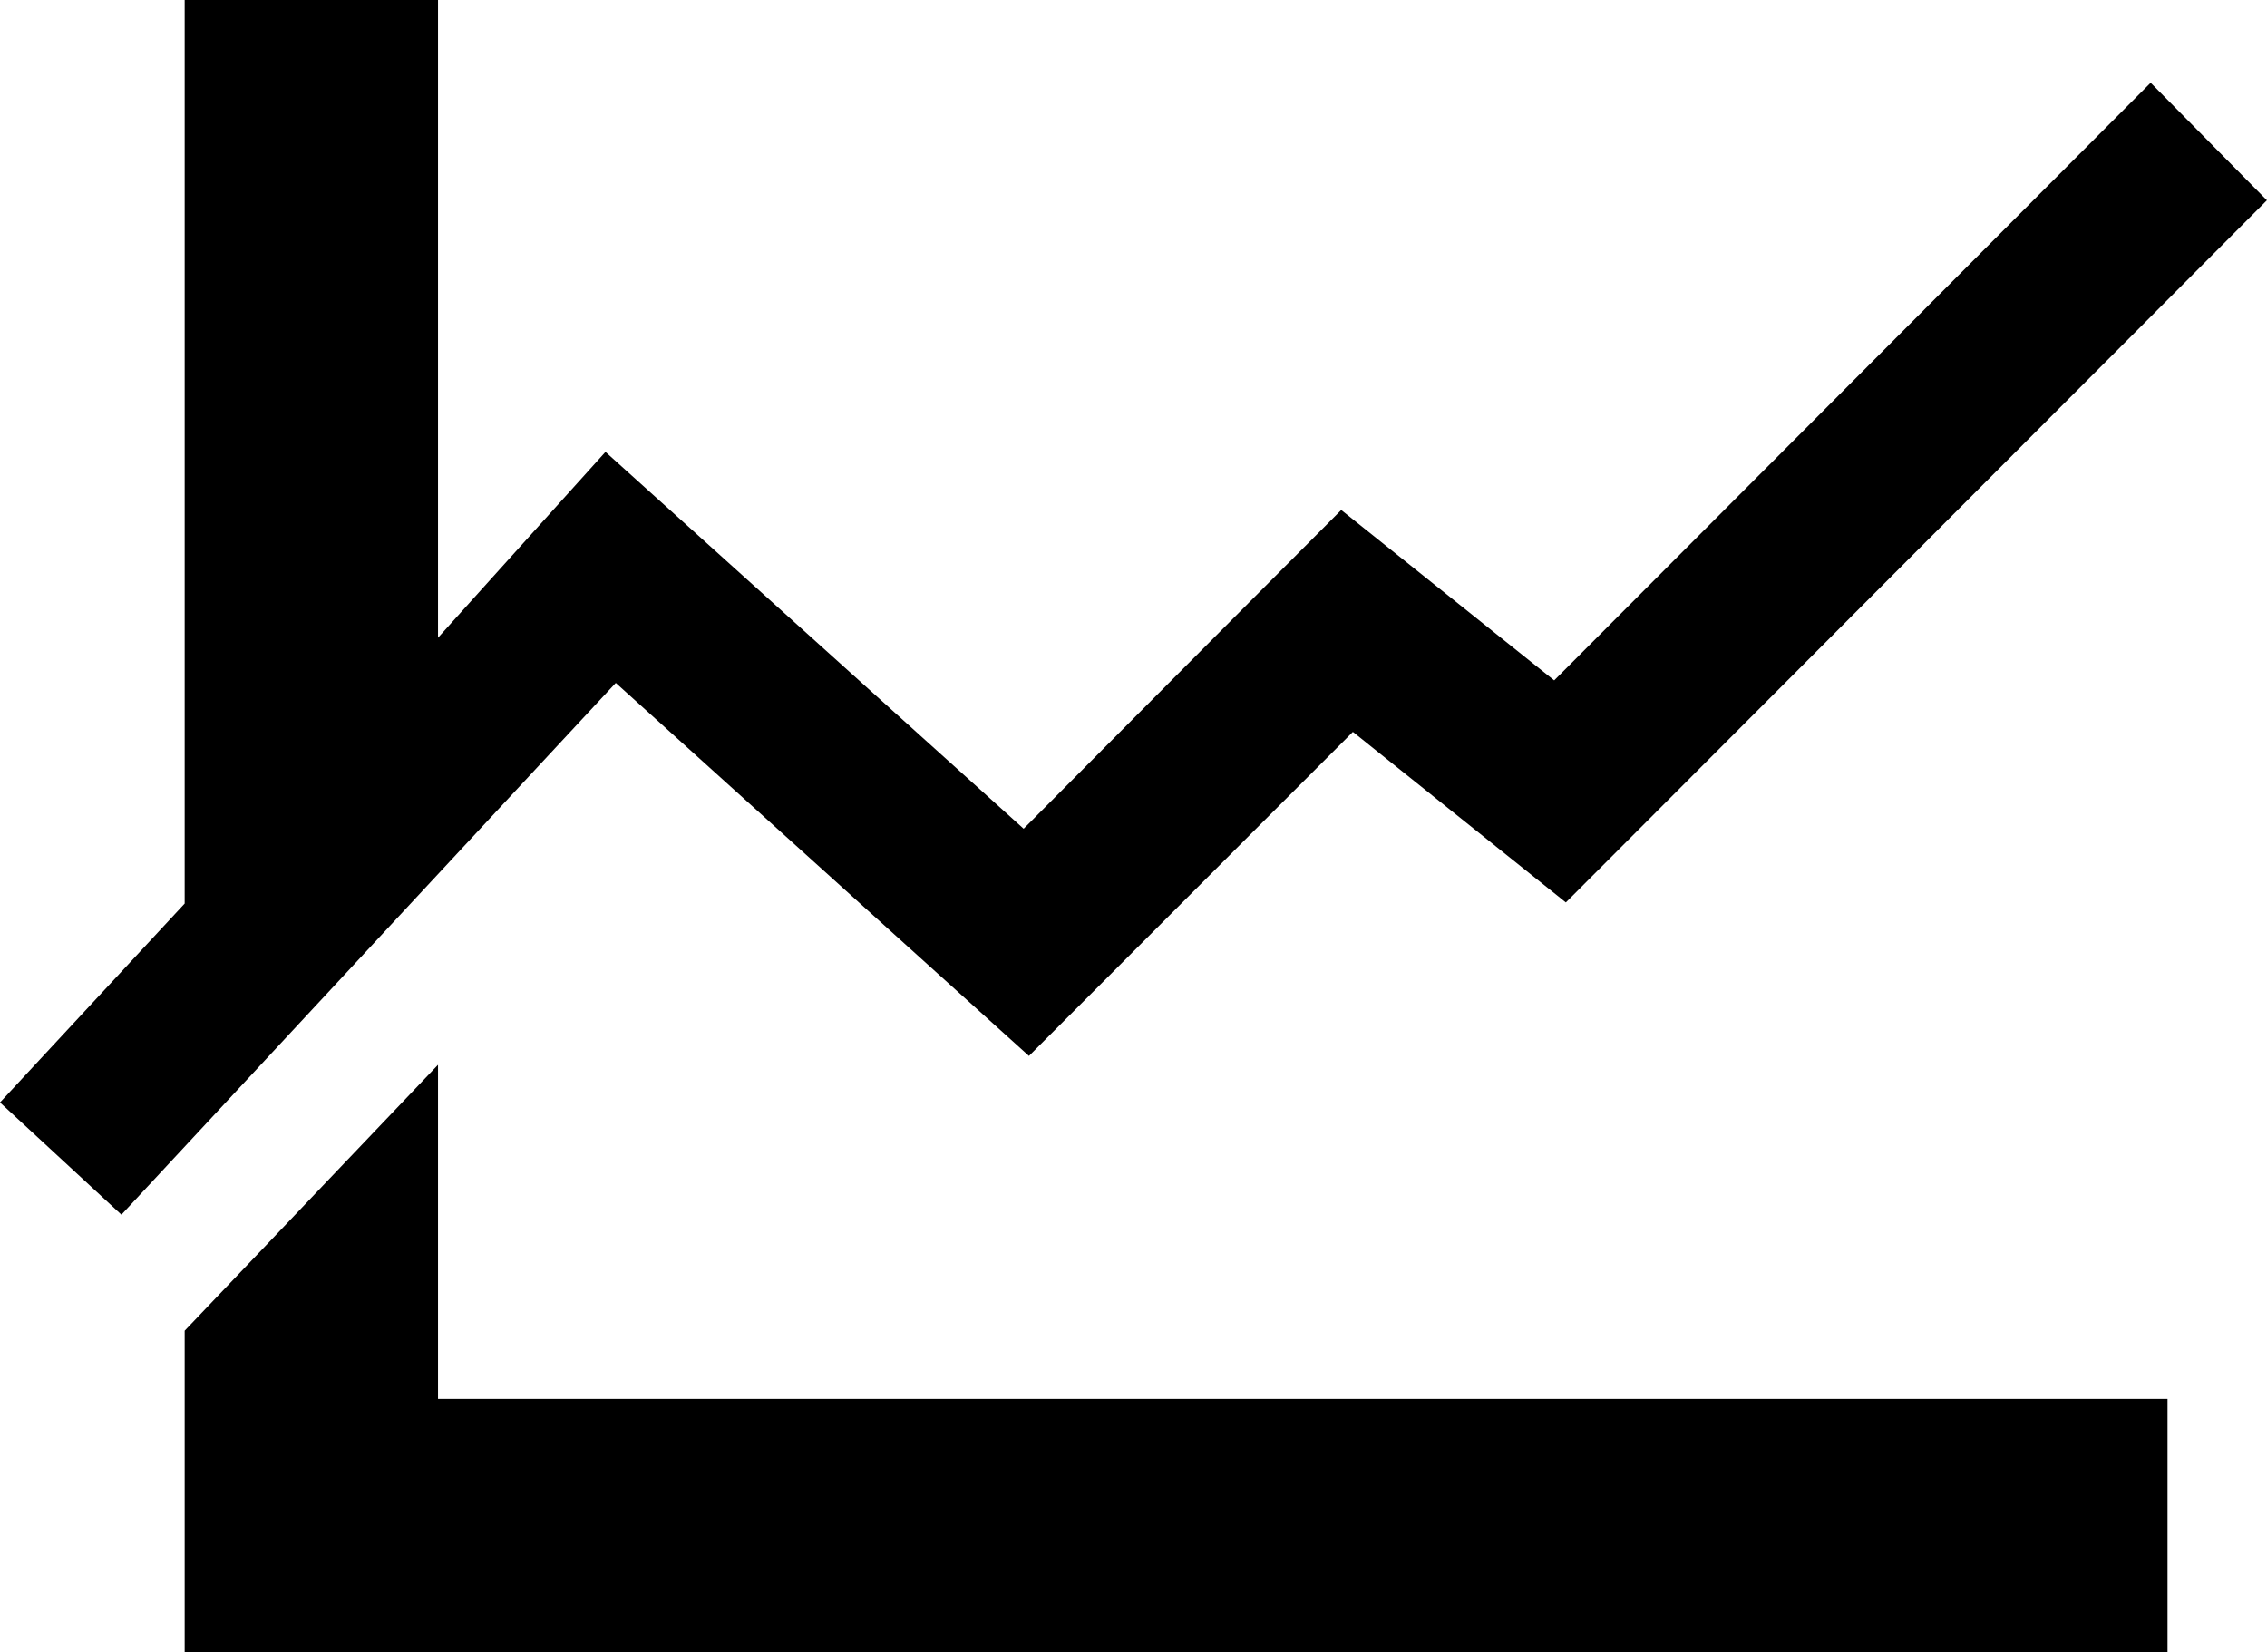 <?xml version="1.0" encoding="utf-8"?>
<!-- Generator: Adobe Illustrator 15.0.0, SVG Export Plug-In . SVG Version: 6.00 Build 0)  -->
<!DOCTYPE svg PUBLIC "-//W3C//DTD SVG 1.1//EN" "http://www.w3.org/Graphics/SVG/1.1/DTD/svg11.dtd">
<svg version="1.1" id="图层_1" xmlns="http://www.w3.org/2000/svg" xmlns:xlink="http://www.w3.org/1999/xlink" x="0px" y="0px"
	 width="26.846px" height="19.568px" viewBox="1 6 26.846 19.568" enable-background="new 1 6 26.846 19.568" xml:space="preserve">
<path d="M3.187,6v10.701L1,19.057l1.438,1.329l5.854-6.298l4.893,4.418l3.836-3.838l2.522,2.02l8.302-8.316l-1.377-1.392
	l-7.063,7.078l-2.522-2.018l-3.761,3.775L8.17,11.352l-1.983,2.201V6H3.187z M6.187,18.611l-3,3.149v3.808h23.481v-3H6.187V18.611z"
	/>
</svg>
